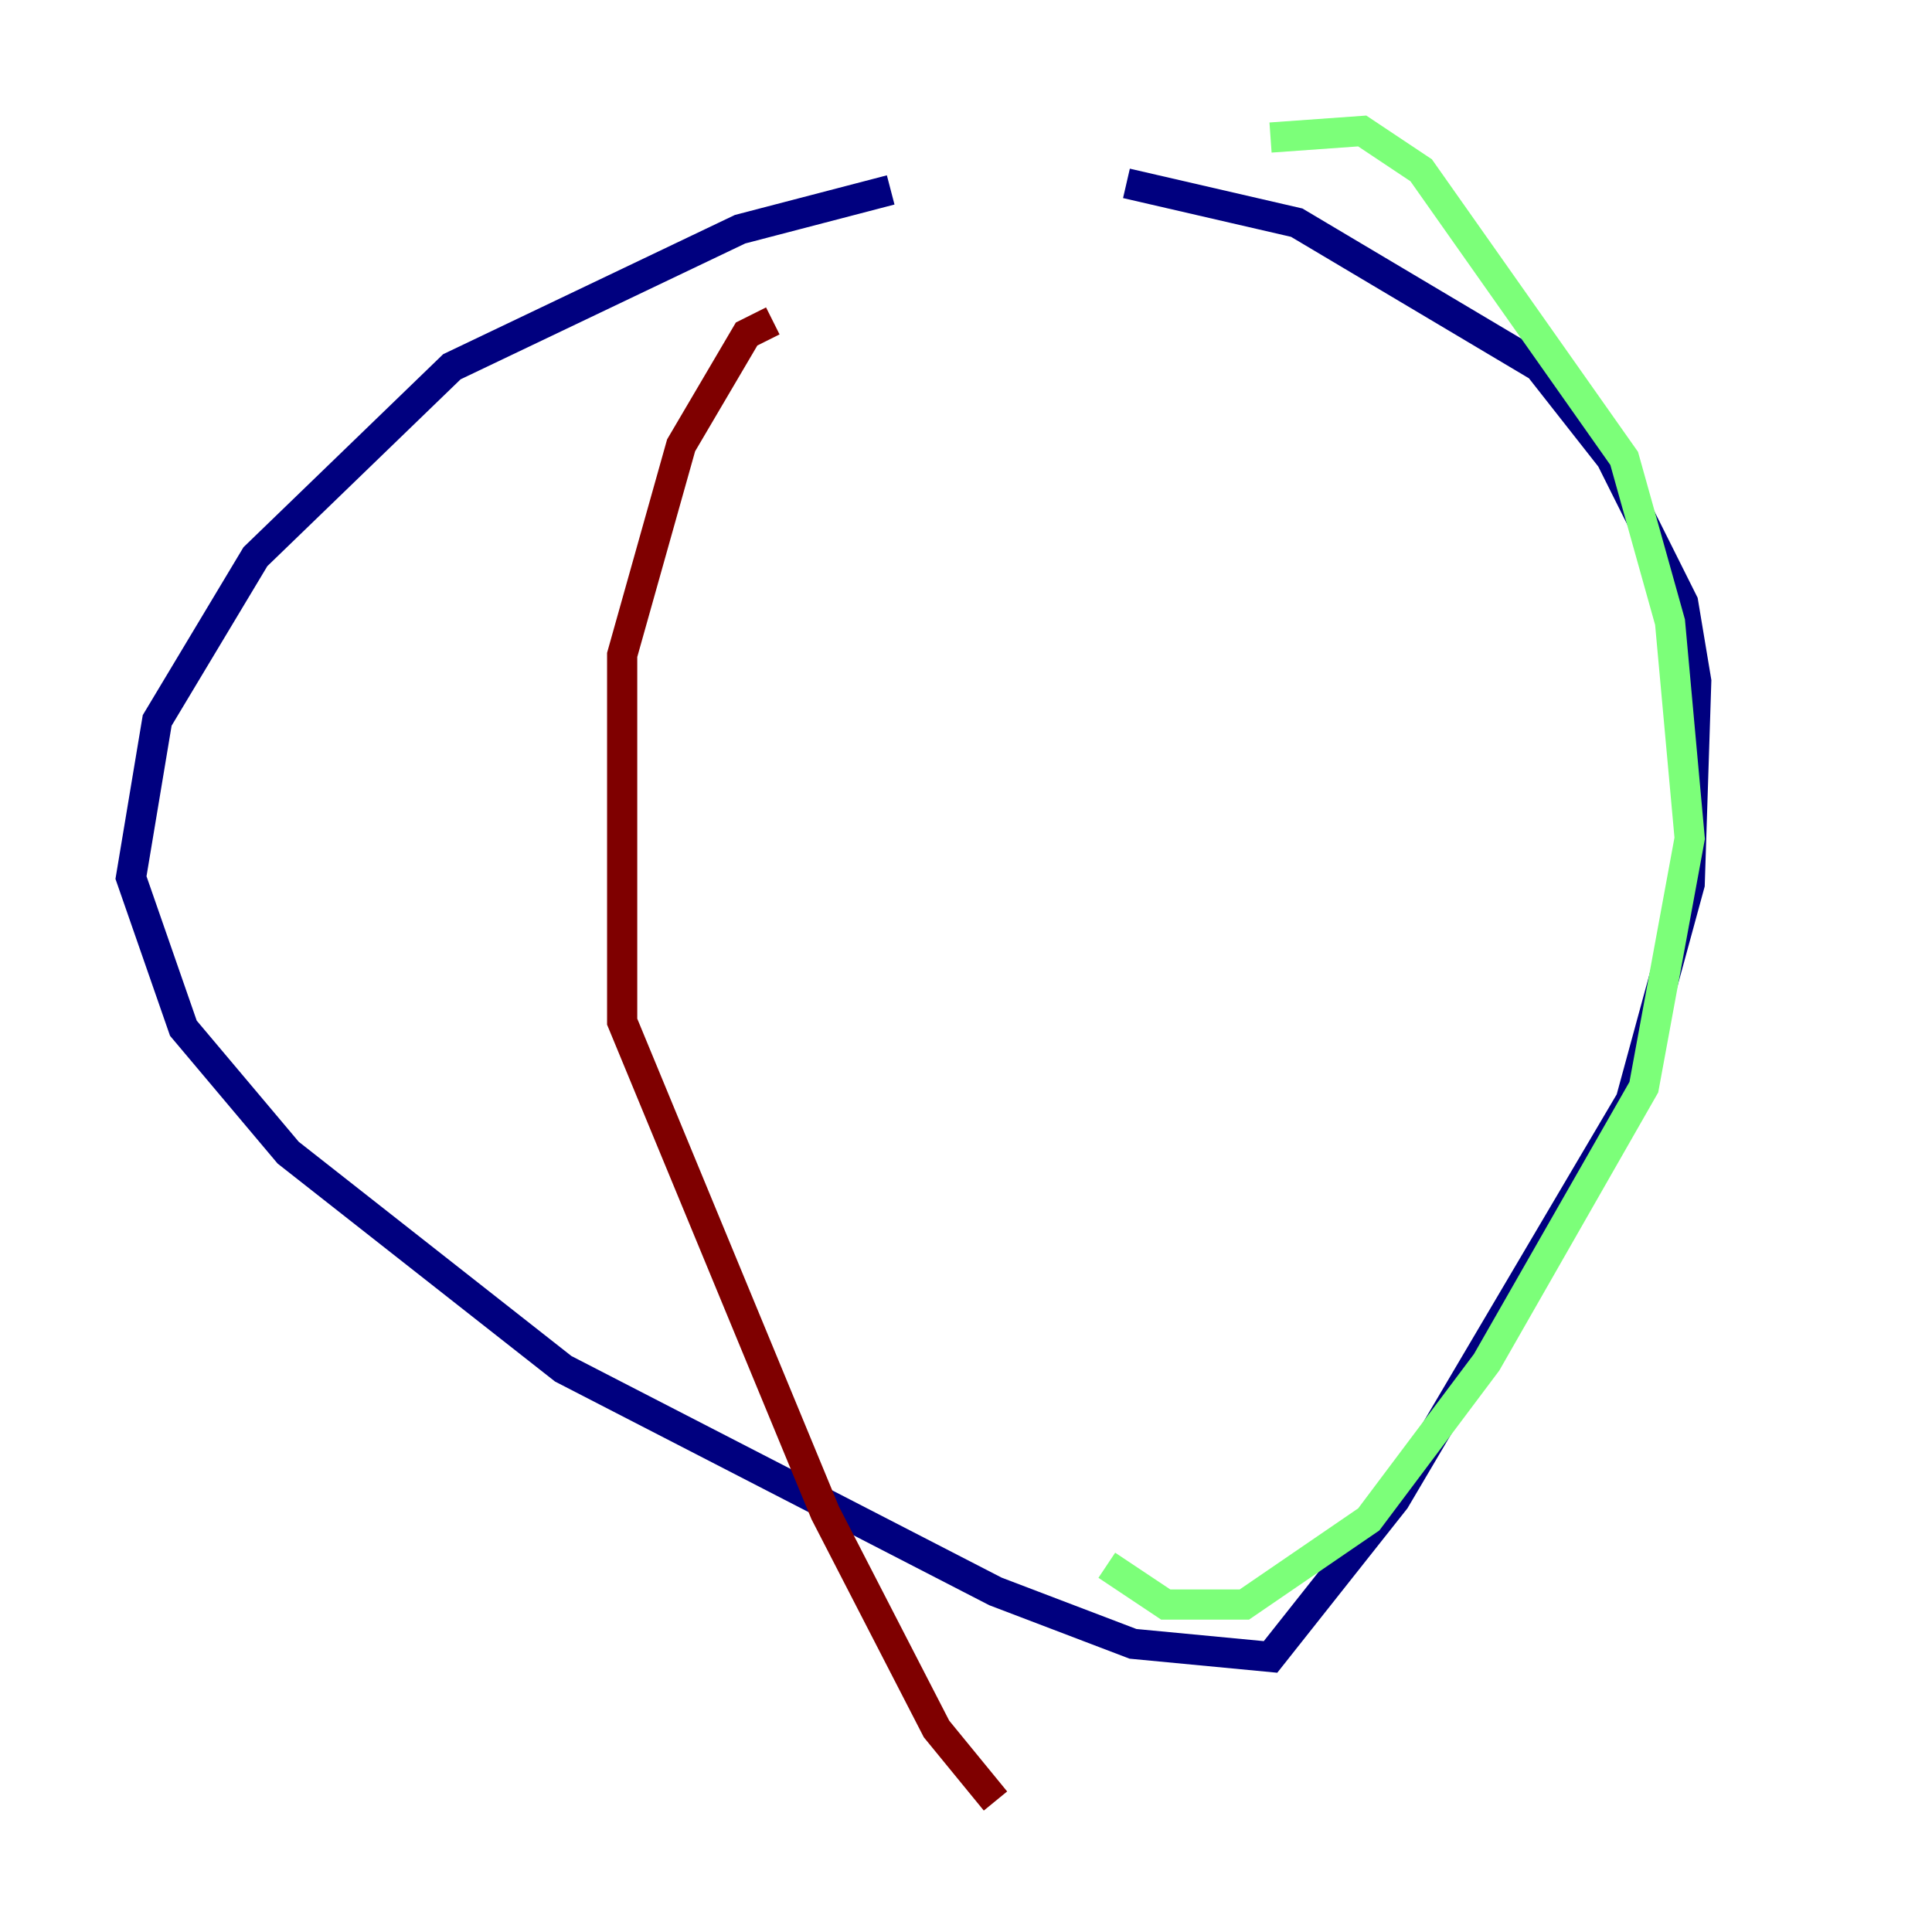 <?xml version="1.0" encoding="utf-8" ?>
<svg baseProfile="tiny" height="128" version="1.2" viewBox="0,0,128,128" width="128" xmlns="http://www.w3.org/2000/svg" xmlns:ev="http://www.w3.org/2001/xml-events" xmlns:xlink="http://www.w3.org/1999/xlink"><defs /><polyline fill="none" points="59.01,12.583 49.031,15.186 29.939,24.298 16.922,36.881 10.414,47.729 8.678,58.142 12.149,68.122 19.091,76.366 37.315,90.685 65.953,105.437 75.064,108.909 84.176,109.776 92.42,99.363 108.041,72.895 111.946,58.576 112.38,45.125 111.512,39.919 106.739,30.373 101.966,24.298 85.912,14.752 74.63,12.149" stroke="#00007f" stroke-width="2" /><polyline fill="none" points="84.176,9.112 90.251,8.678 94.156,11.281 107.607,30.373 110.644,41.22 111.946,55.539 108.909,72.027 98.495,90.251 90.685,100.664 82.441,106.305 77.234,106.305 73.329,103.702" stroke="#7cff79" stroke-width="2" /><polyline fill="none" points="51.2,21.261 49.464,22.129 45.125,29.505 41.22,43.39 41.22,67.688 54.671,100.231 62.047,114.549 65.953,119.322" stroke="#7f0000" stroke-width="2" /></svg>